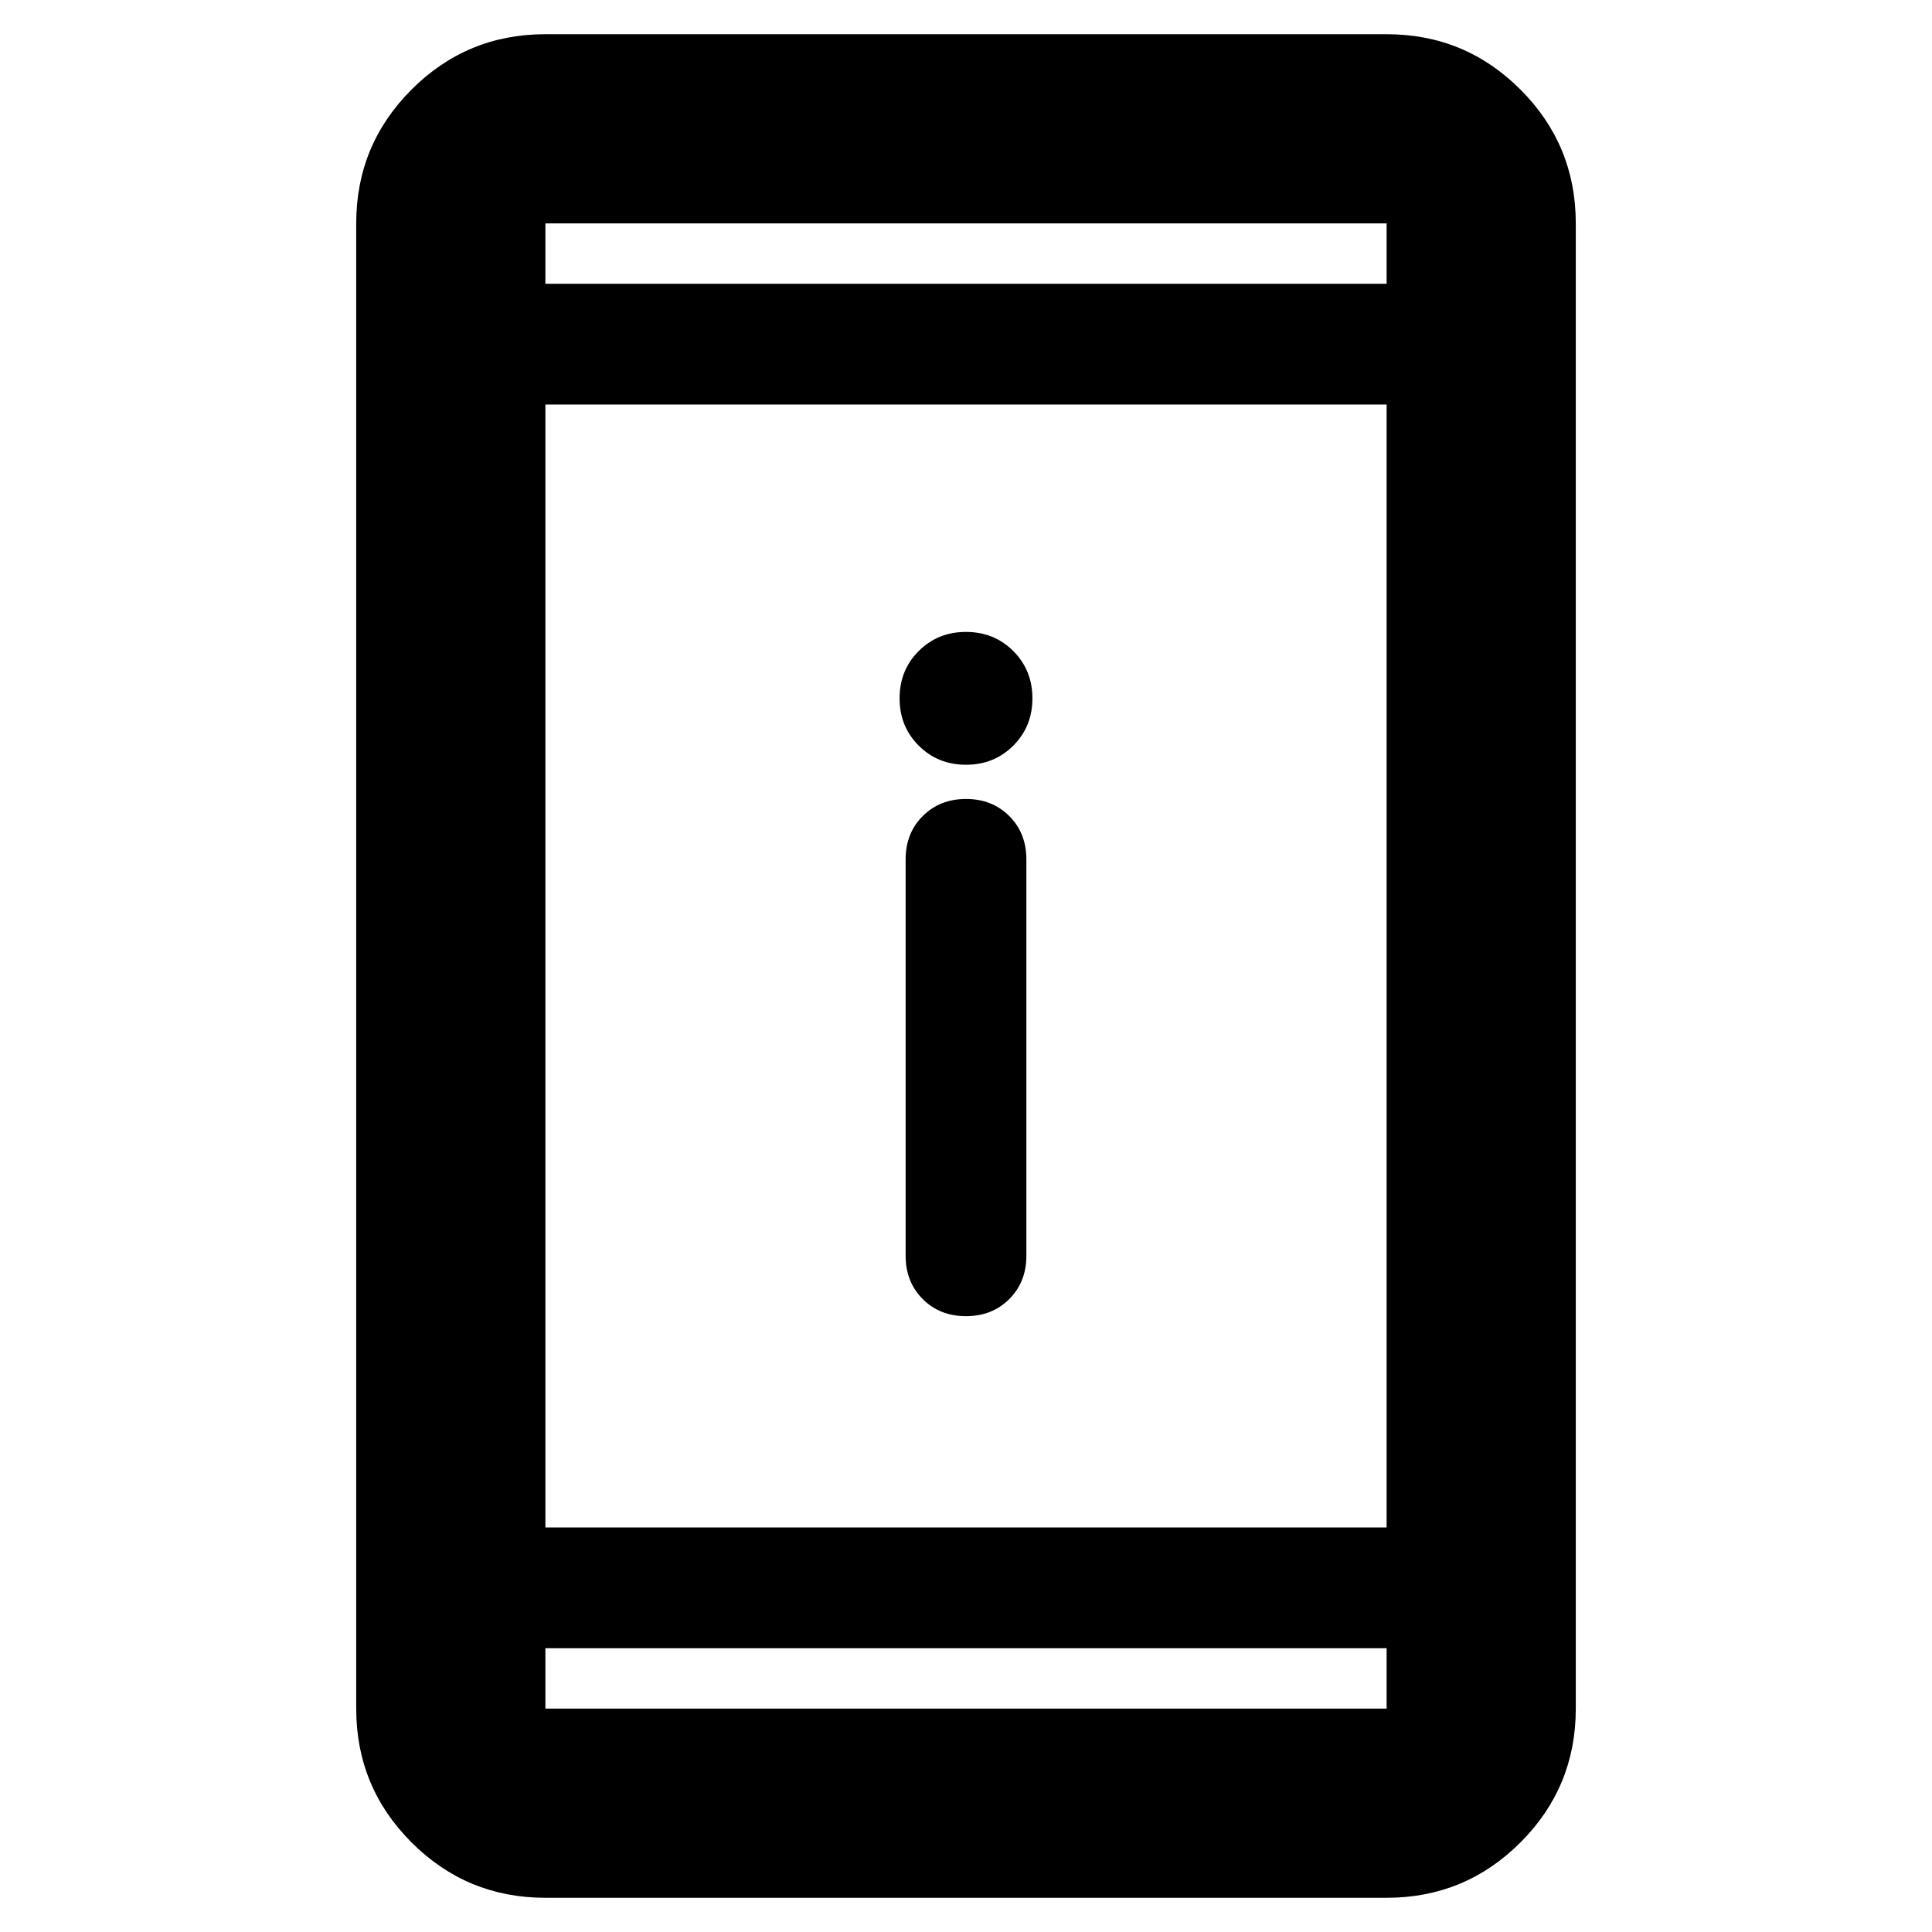 <svg xmlns="http://www.w3.org/2000/svg" height="48" width="48"><path d="M24 32.7Q23.35 32.7 22.925 32.275Q22.5 31.85 22.5 31.2V21.35Q22.5 20.7 22.925 20.275Q23.35 19.85 24 19.85Q24.65 19.85 25.075 20.275Q25.5 20.7 25.5 21.35V31.2Q25.5 31.85 25.075 32.275Q24.65 32.7 24 32.7ZM24 19Q23.3 19 22.825 18.525Q22.35 18.05 22.35 17.35Q22.35 16.65 22.825 16.175Q23.3 15.7 24 15.7Q24.7 15.7 25.175 16.175Q25.65 16.65 25.65 17.35Q25.65 18.05 25.175 18.525Q24.7 19 24 19ZM13.55 47.15Q11.6 47.15 10.225 45.775Q8.85 44.4 8.85 42.45V5.55Q8.85 3.6 10.225 2.225Q11.6 0.85 13.55 0.85H34.45Q36.4 0.85 37.775 2.225Q39.15 3.6 39.15 5.55V42.45Q39.15 44.4 37.775 45.775Q36.4 47.15 34.45 47.15ZM13.55 37.95H34.45V10.05H13.55ZM13.55 40.95V42.45Q13.55 42.45 13.55 42.45Q13.55 42.45 13.55 42.45H34.45Q34.45 42.45 34.45 42.45Q34.45 42.45 34.45 42.45V40.95ZM13.55 7.05H34.45V5.55Q34.45 5.55 34.45 5.55Q34.45 5.55 34.45 5.55H13.55Q13.55 5.55 13.55 5.55Q13.55 5.55 13.55 5.55ZM13.55 5.55Q13.55 5.55 13.55 5.55Q13.55 5.55 13.55 5.55V7.05V5.55Q13.55 5.55 13.55 5.55Q13.55 5.55 13.55 5.55ZM13.55 42.45Q13.55 42.45 13.55 42.45Q13.55 42.45 13.55 42.45V40.95V42.45Q13.55 42.45 13.55 42.45Q13.55 42.45 13.55 42.45Z"/></svg>
